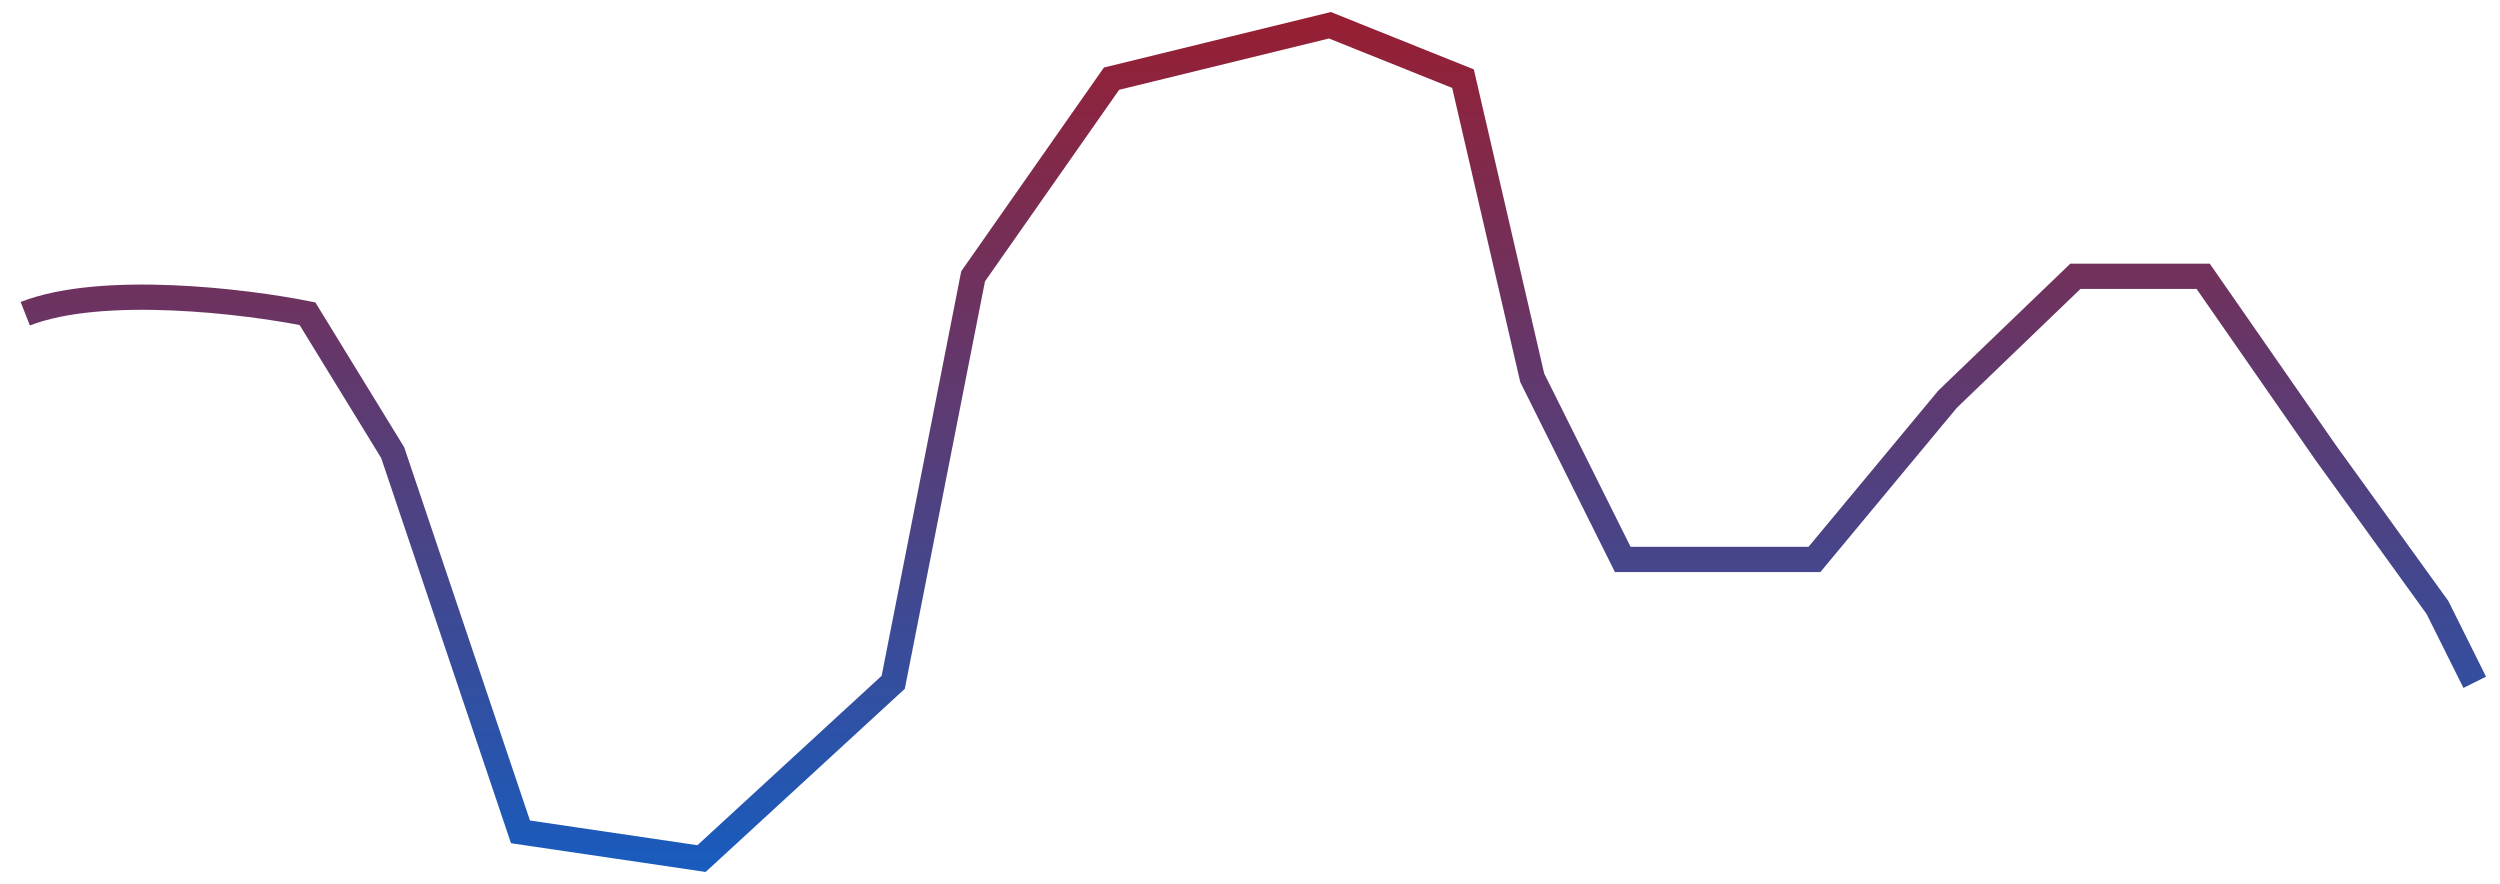 <svg width="99" height="35" viewBox="0 0 99 35" fill="none" xmlns="http://www.w3.org/2000/svg">
<path d="M1 12.423C4.037 11.238 9.716 11.929 12.176 12.423L15.55 17.923L20.611 32.942L27.78 34L35.372 27.019L38.535 10.942L44.017 3.115L52.663 1L57.935 3.115L60.676 14.961L64.261 22.154H71.852L77.124 15.808L82.185 10.942H87.246L92.096 17.923L96.524 24.058L98 27.019" stroke="url(#paint0_linear_20_971)"/>
<defs>
<linearGradient id="paint0_linear_20_971" x1="52.874" y1="-7.885" x2="52.874" y2="38.442" gradientUnits="userSpaceOnUse">
<stop stop-color="#B70F0F"/>
<stop offset="1" stop-color="#0963CE"/>
</linearGradient>
</defs>
</svg>
